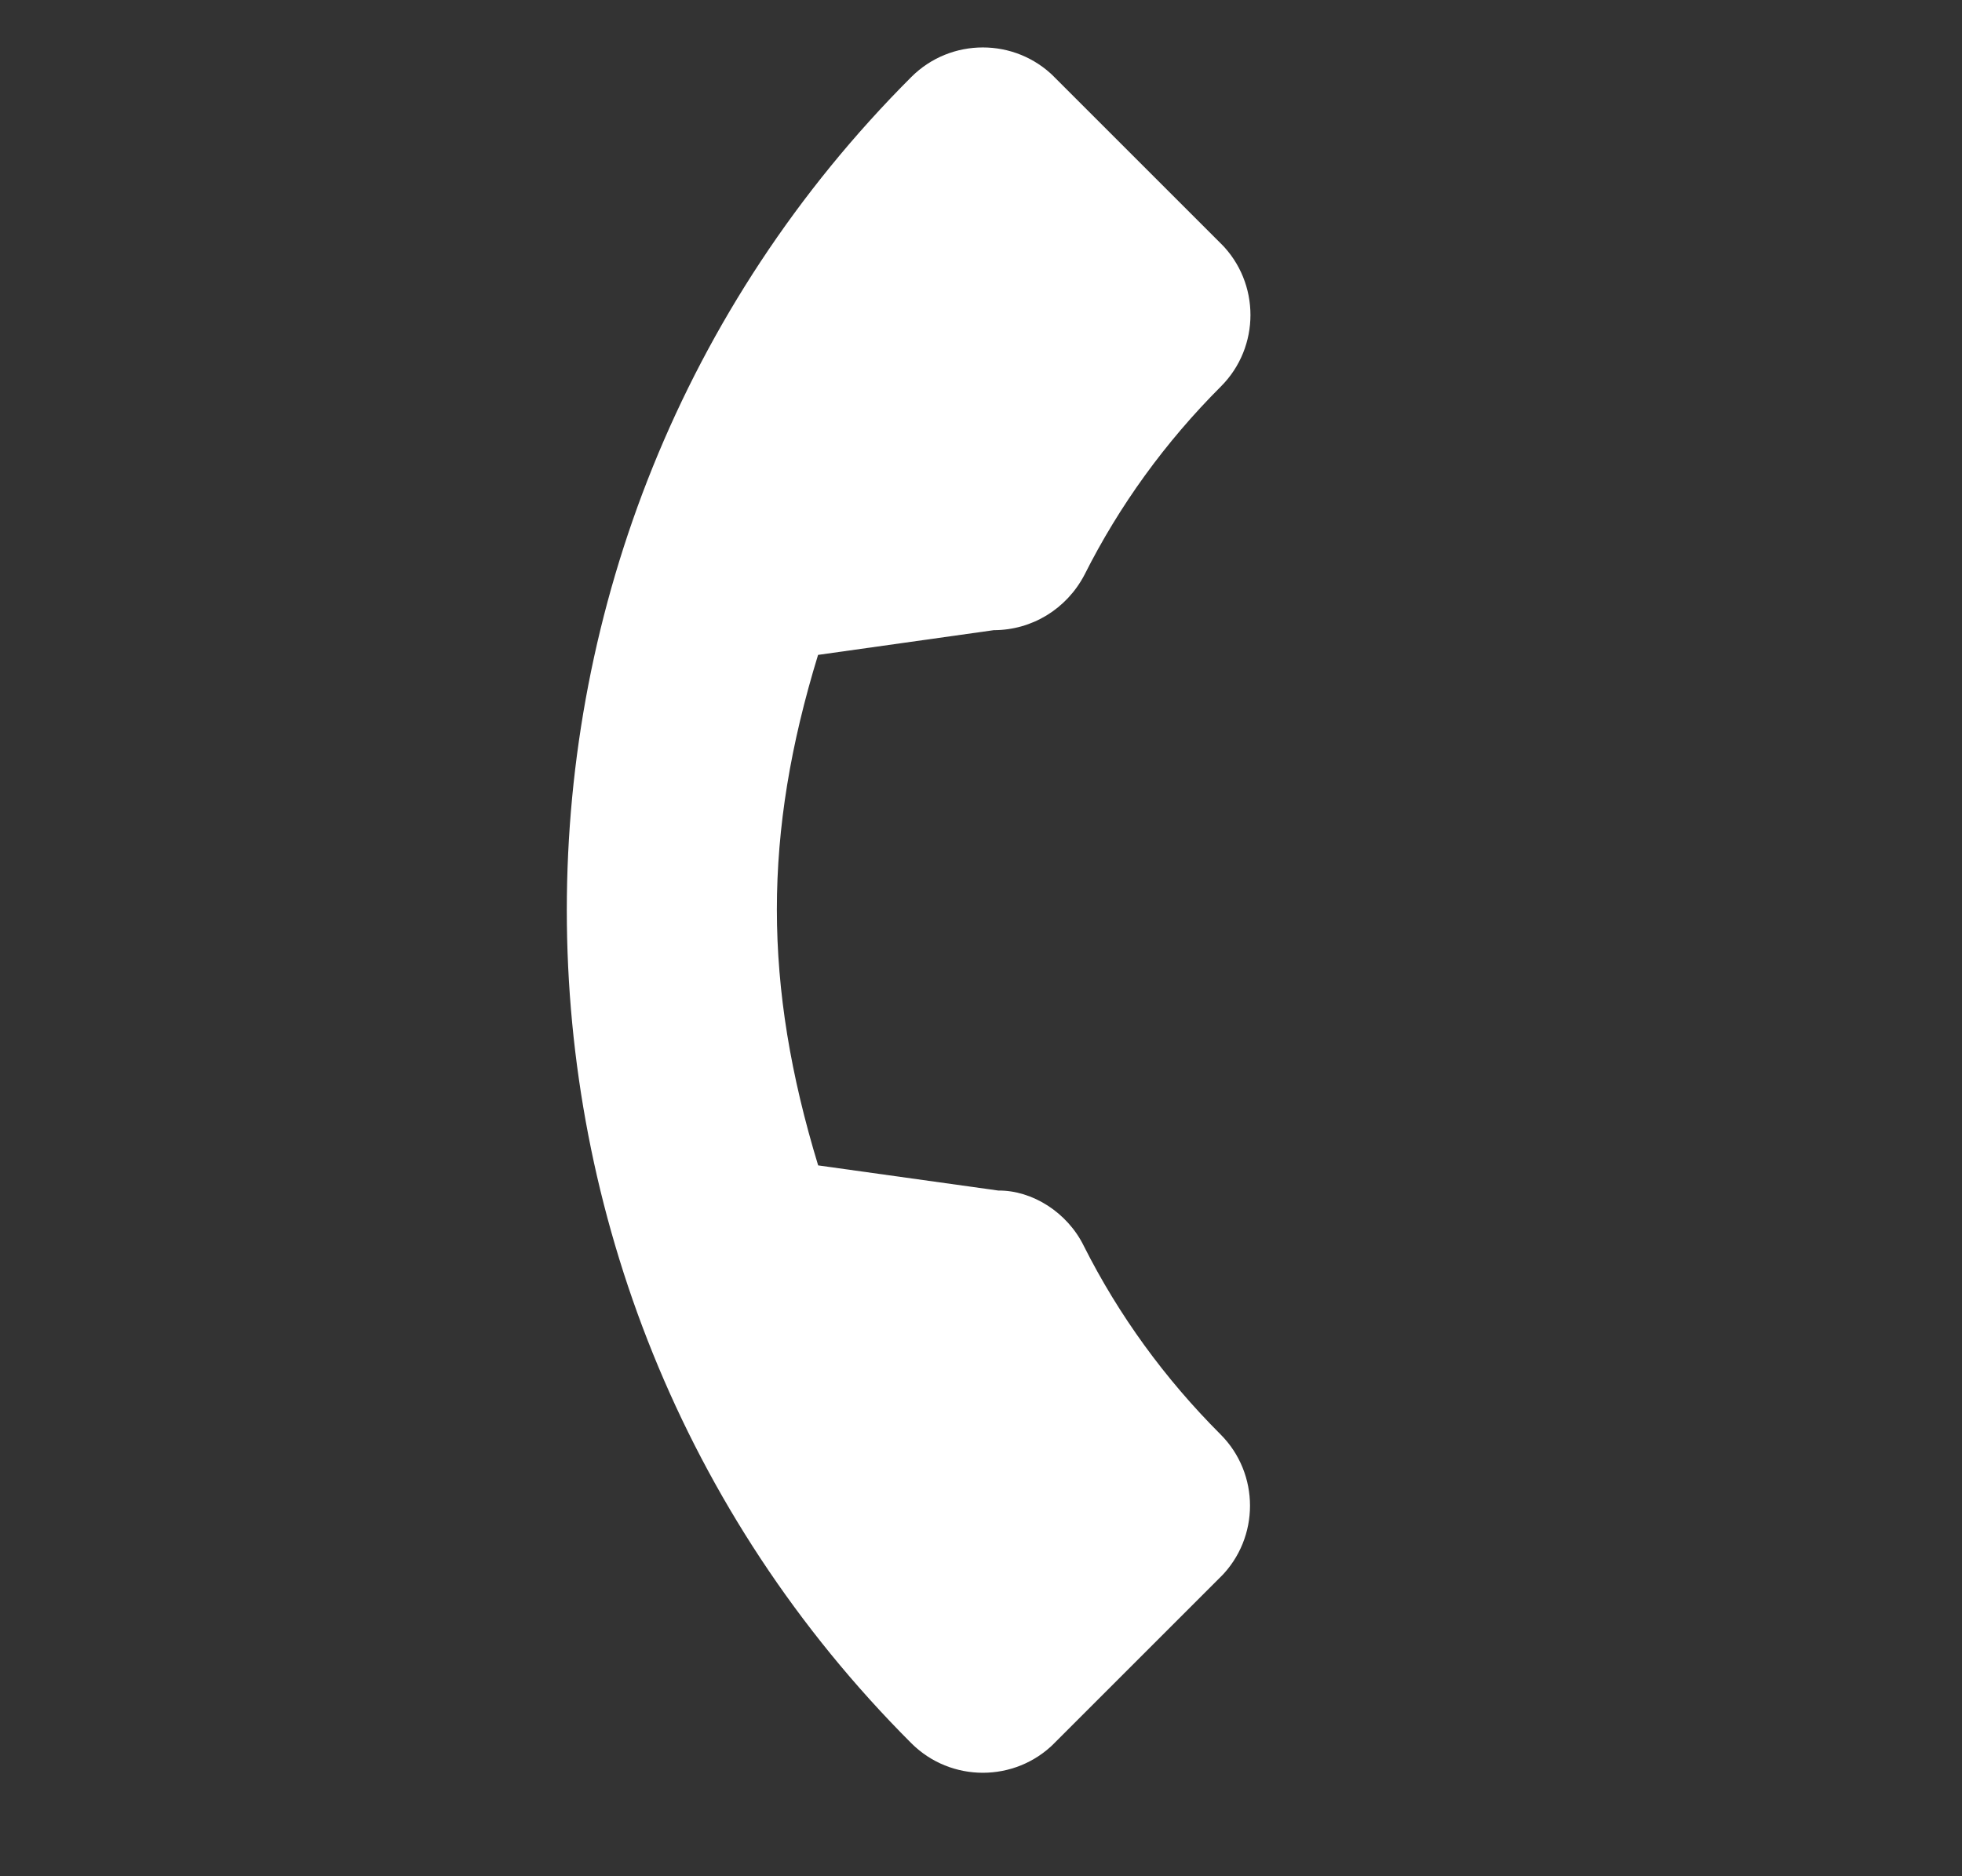 <svg width="23" height="22" viewBox="0 0 23 22" fill="none" xmlns="http://www.w3.org/2000/svg">
<rect x="0" y="0" width="23" height="22" fill="#333333" stroke="none"/>
<g clip-path="url(#clip0)">
<path d="M14.307 16.818C13.653 16.164 13.114 15.421 12.707 14.613C12.513 14.214 12.098 13.956 11.704 13.96L9.591 13.665C8.946 11.546 8.946 9.778 9.59 7.679L11.65 7.389C12.096 7.389 12.502 7.142 12.712 6.742C13.121 5.928 13.66 5.184 14.313 4.531C14.774 4.069 14.774 3.318 14.313 2.856L12.359 0.902C11.897 0.441 11.146 0.441 10.684 0.902C5.298 6.289 5.298 15.054 10.684 20.441C11.146 20.902 11.897 20.902 12.359 20.441L14.307 18.493C14.769 18.031 14.769 17.279 14.307 16.818Z" fill="white"/>
</g>
<defs>
<clipPath id="clip0">
<rect width="15" height="15" fill="white" transform="translate(11.521 0.065) rotate(45)"/>
</clipPath>
</defs>
</svg>
